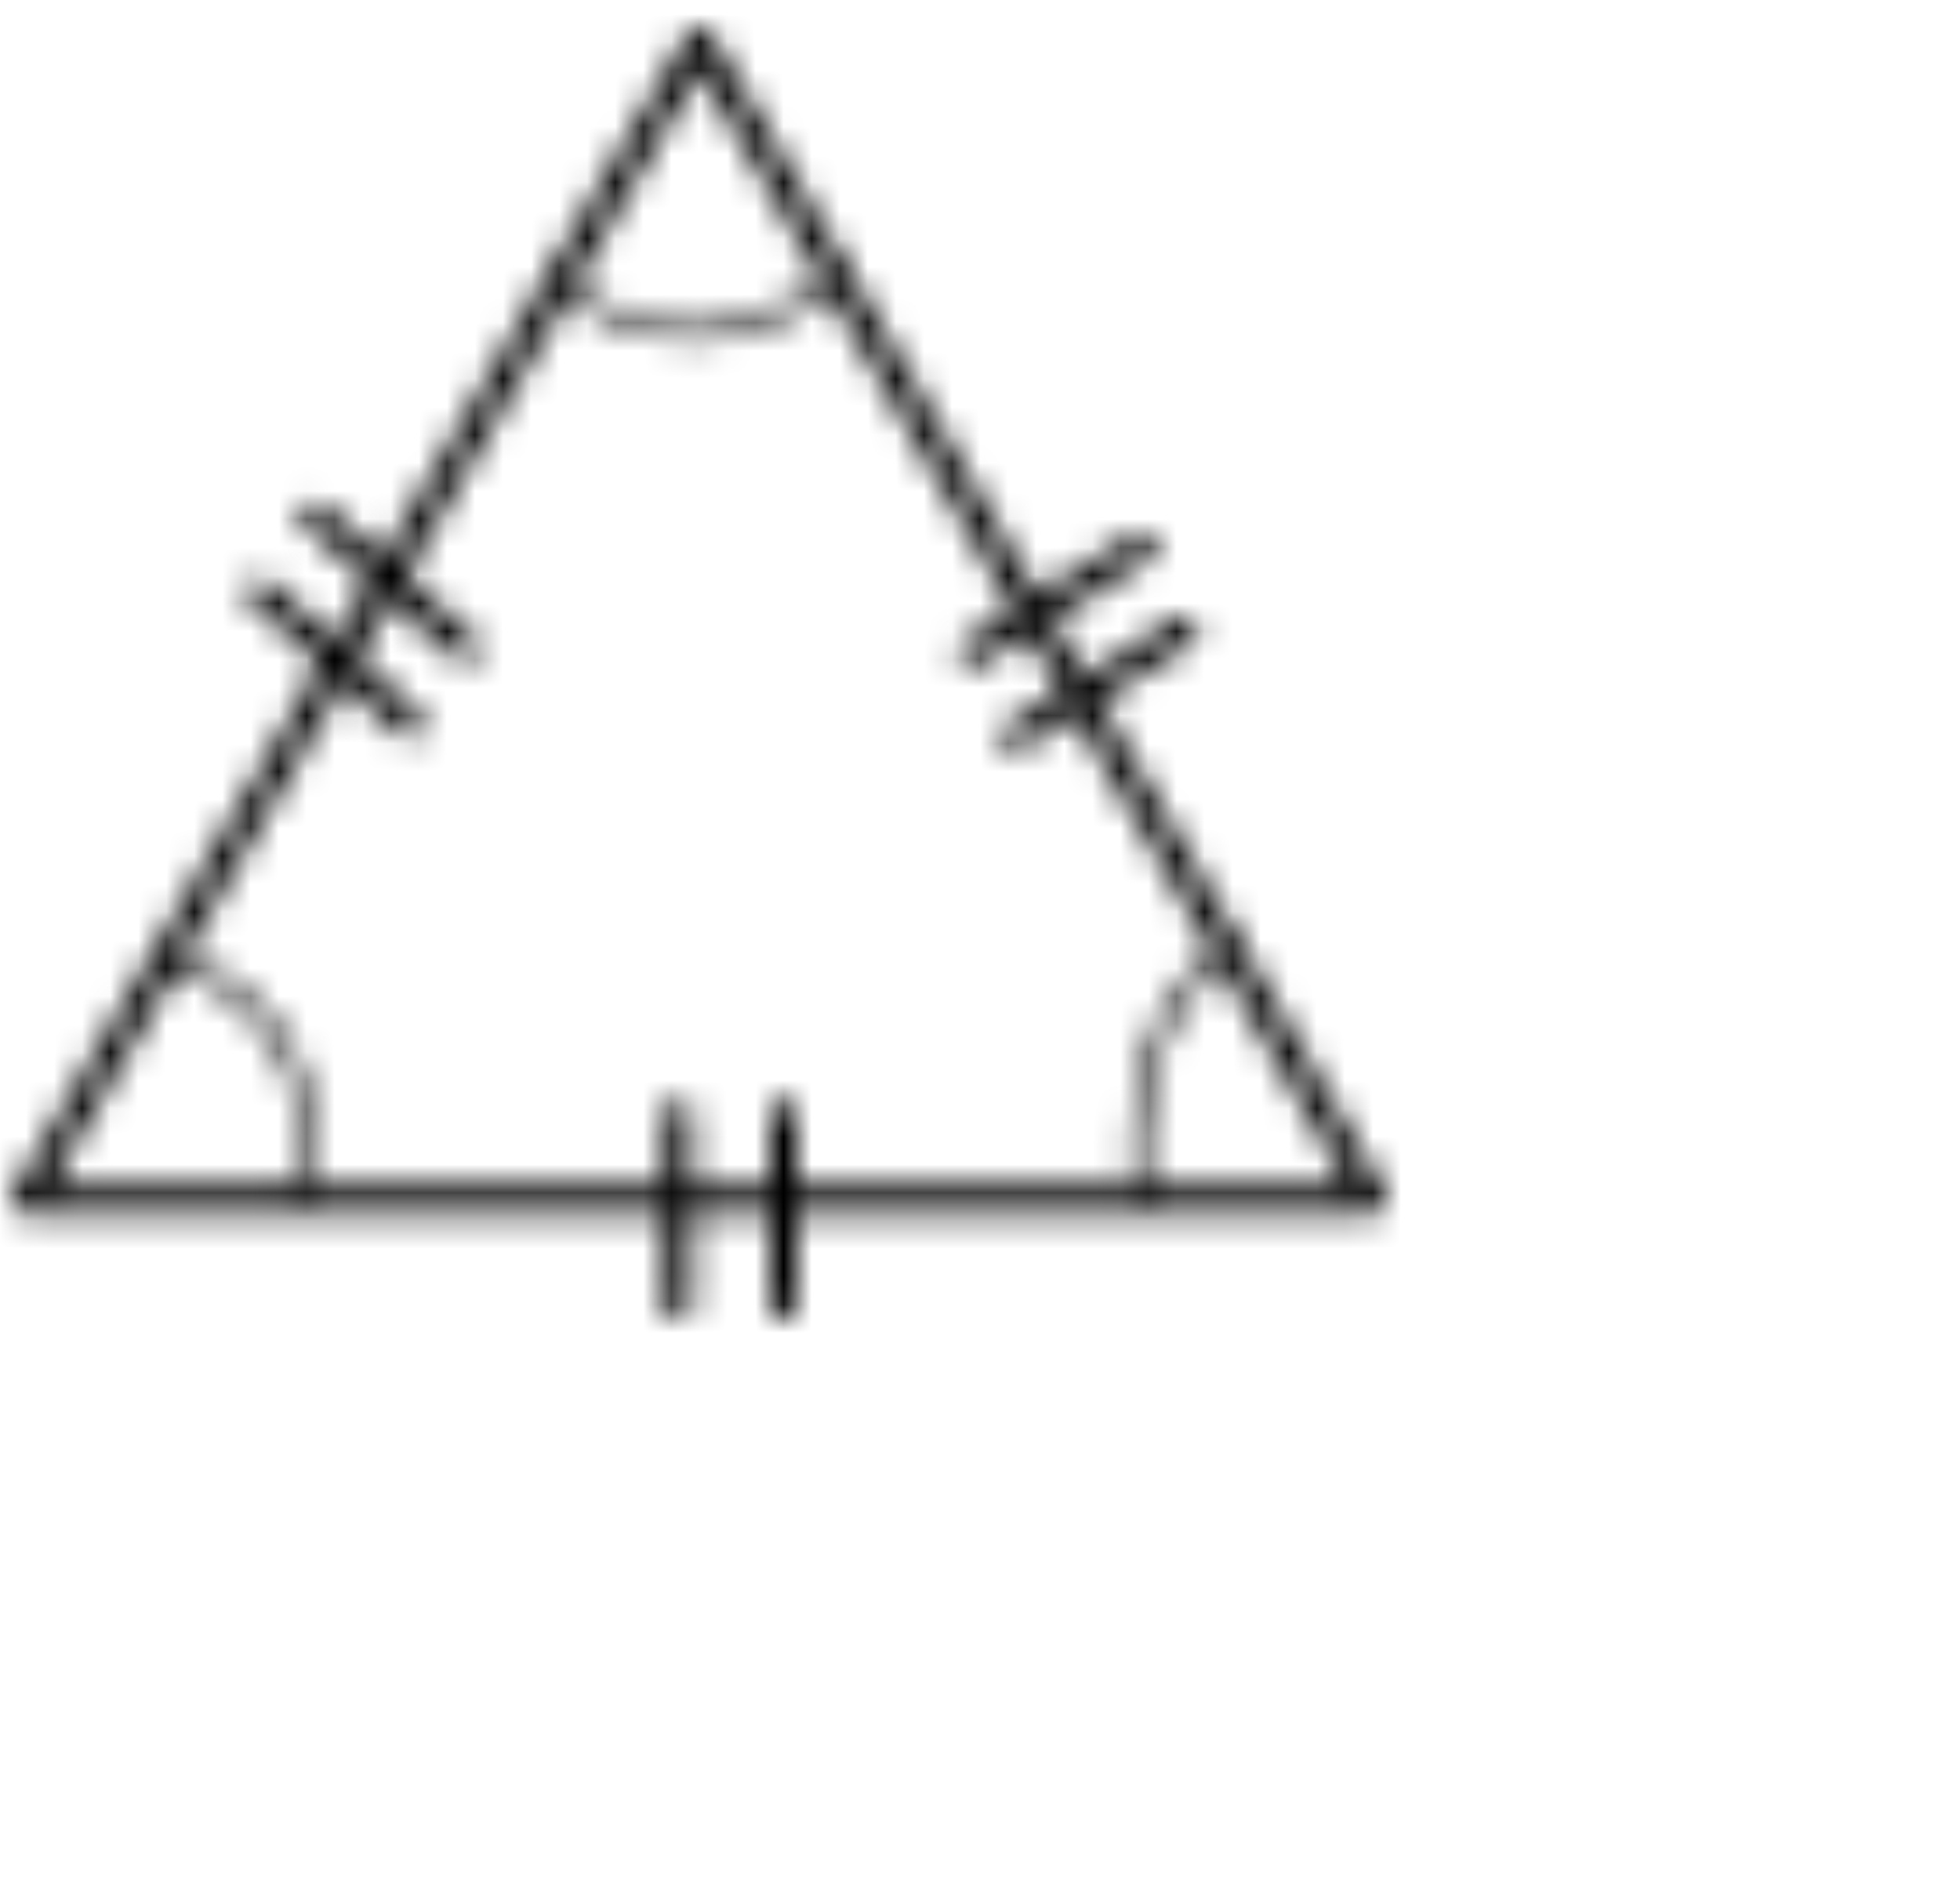 <svg width="49" height="47" viewBox="0 0 69 67" xmlns="http://www.w3.org/2000/svg" xmlns:xlink="http://www.w3.org/1999/xlink">
    <defs>
        <path d="M24.5.995a.5.5 0 0 1 .43.245l24 41.25a.5.5 0 0 1-.43.75H.5a.5.5 0 0 1-.43-.75l24-41.25a.5.5 0 0 1 .43-.245zm0 1.505L1.37 42.24h46.26L24.5 2.5z" id="a"/>
        <path d="M7.675 1.225a.5.5 0 0 1-.16.69l-6 3.75a.506.506 0 0 1-.69-.16.5.5 0 0 1 .16-.69l6-3.75a.5.5 0 0 1 .69.16z" id="c"/>
        <path d="M7.175 1.225a.5.5 0 0 1-.16.69l-6 3.75a.506.506 0 0 1-.69-.16.5.5 0 0 1 .16-.69l6-3.75a.5.5 0 0 1 .69.16z" id="e"/>
        <path d="M1.16 1.045 6.475 5.72a.5.5 0 1 1-.665.75L.5 1.795a.5.5 0 1 1 .66-.75z" id="g"/>
        <path d="M1.19.75 6.5 5.435a.5.5 0 0 1-.325.875.501.501 0 0 1-.33-.125L.53 1.5a.5.5 0 0 1 .66-.75z" id="i"/>
        <path d="M.75.25a.5.5 0 0 1 .5.5V7.5a.5.5 0 0 1-1 0V.75a.5.5 0 0 1 .5-.5z" id="k"/>
        <path d="M.5.25a.5.5 0 0 1 .5.5V7.5a.5.5 0 0 1-1 0V.75a.5.5 0 0 1 .5-.5z" id="m"/>
        <path d="M4.555.755a.244.244 0 0 1-.1.335l-.018.011c-.276.174-3.63 2.37-2.937 8.624a.25.25 0 0 1-.22.275h-.03A.255.255 0 0 1 1 9.78C.24 2.94 4.05.745 4.215.655a.254.254 0 0 1 .34.1z" id="o"/>
        <path d="M.54.92a7.211 7.211 0 0 1 4.185 3c1 1.58 1.19 3.555.63 5.87a.25.25 0 0 1-.245.21h-.06a.255.255 0 0 1-.185-.305c.53-2.175.34-4-.565-5.5A6.82 6.82 0 0 0 .425 1.42.257.257 0 0 1 .54.92z" id="q"/>
        <path d="M.76.79c.155.17 3.83 4.115 9.5-.035a.248.248 0 0 1 .25-.026.25.25 0 0 1 .045.431c-2 1.475-3.805 1.965-5.305 1.965a6.997 6.997 0 0 1-4.86-2A.25.25 0 0 1 .517.701.25.25 0 0 1 .76.79z" id="s"/>
    </defs>
    <g fill="none" fill-rule="evenodd">
        <g>
            <mask id="b" fill="#fff">
                <use xlink:href="#a"/>
            </mask>
            <path fill="#000" mask="url(#b)" d="M-4.997-4.005h58.994V48.24H-4.997z"/>
        </g>
        <g transform="translate(33 18)">
            <mask id="d" fill="#fff">
                <use xlink:href="#c"/>
            </mask>
            <path fill="#000" mask="url(#d)" d="M-4.251-4.011H12.75V10.74H-4.251z"/>
        </g>
        <g transform="translate(35 21)">
            <mask id="f" fill="#fff">
                <use xlink:href="#e"/>
            </mask>
            <path fill="#000" mask="url(#f)" d="M-4.751-4.011H12.25V10.74H-4.751z"/>
        </g>
        <g transform="translate(10 17)">
            <mask id="h" fill="#fff">
                <use xlink:href="#g"/>
            </mask>
            <path fill="#000" mask="url(#h)" d="M-4.686-4.094h16.33v15.689h-16.33z"/>
        </g>
        <g transform="translate(8 20)">
            <mask id="j" fill="#fff">
                <use xlink:href="#i"/>
            </mask>
            <path fill="#000" mask="url(#j)" d="M-4.64-4.374h16.31V11.31H-4.64z"/>
        </g>
        <g transform="translate(23 39)">
            <mask id="l" fill="#fff">
                <use xlink:href="#k"/>
            </mask>
            <path fill="#000" mask="url(#l)" d="M-4.75-4.75h11V13h-11z"/>
        </g>
        <g transform="translate(27 39)">
            <mask id="n" fill="#fff">
                <use xlink:href="#m"/>
            </mask>
            <path fill="#000" mask="url(#n)" d="M-5-4.75H6V13H-5z"/>
        </g>
        <g transform="translate(39 33)">
            <mask id="p" fill="#fff">
                <use xlink:href="#o"/>
            </mask>
            <path fill="#000" mask="url(#p)" d="M-4.1-4.374H9.586V15H-4.1z"/>
        </g>
        <g transform="translate(5 33)">
            <mask id="r" fill="#fff">
                <use xlink:href="#q"/>
            </mask>
            <path fill="#000" mask="url(#r)" d="M-4.774-4.087h15.44V15h-15.44z"/>
        </g>
        <g transform="translate(19 9)">
            <mask id="t" fill="#fff">
                <use xlink:href="#s"/>
            </mask>
            <path fill="#000" mask="url(#t)" d="M-4.685-4.303h20.343V8.125H-4.685z"/>
        </g>
    </g>
</svg>
